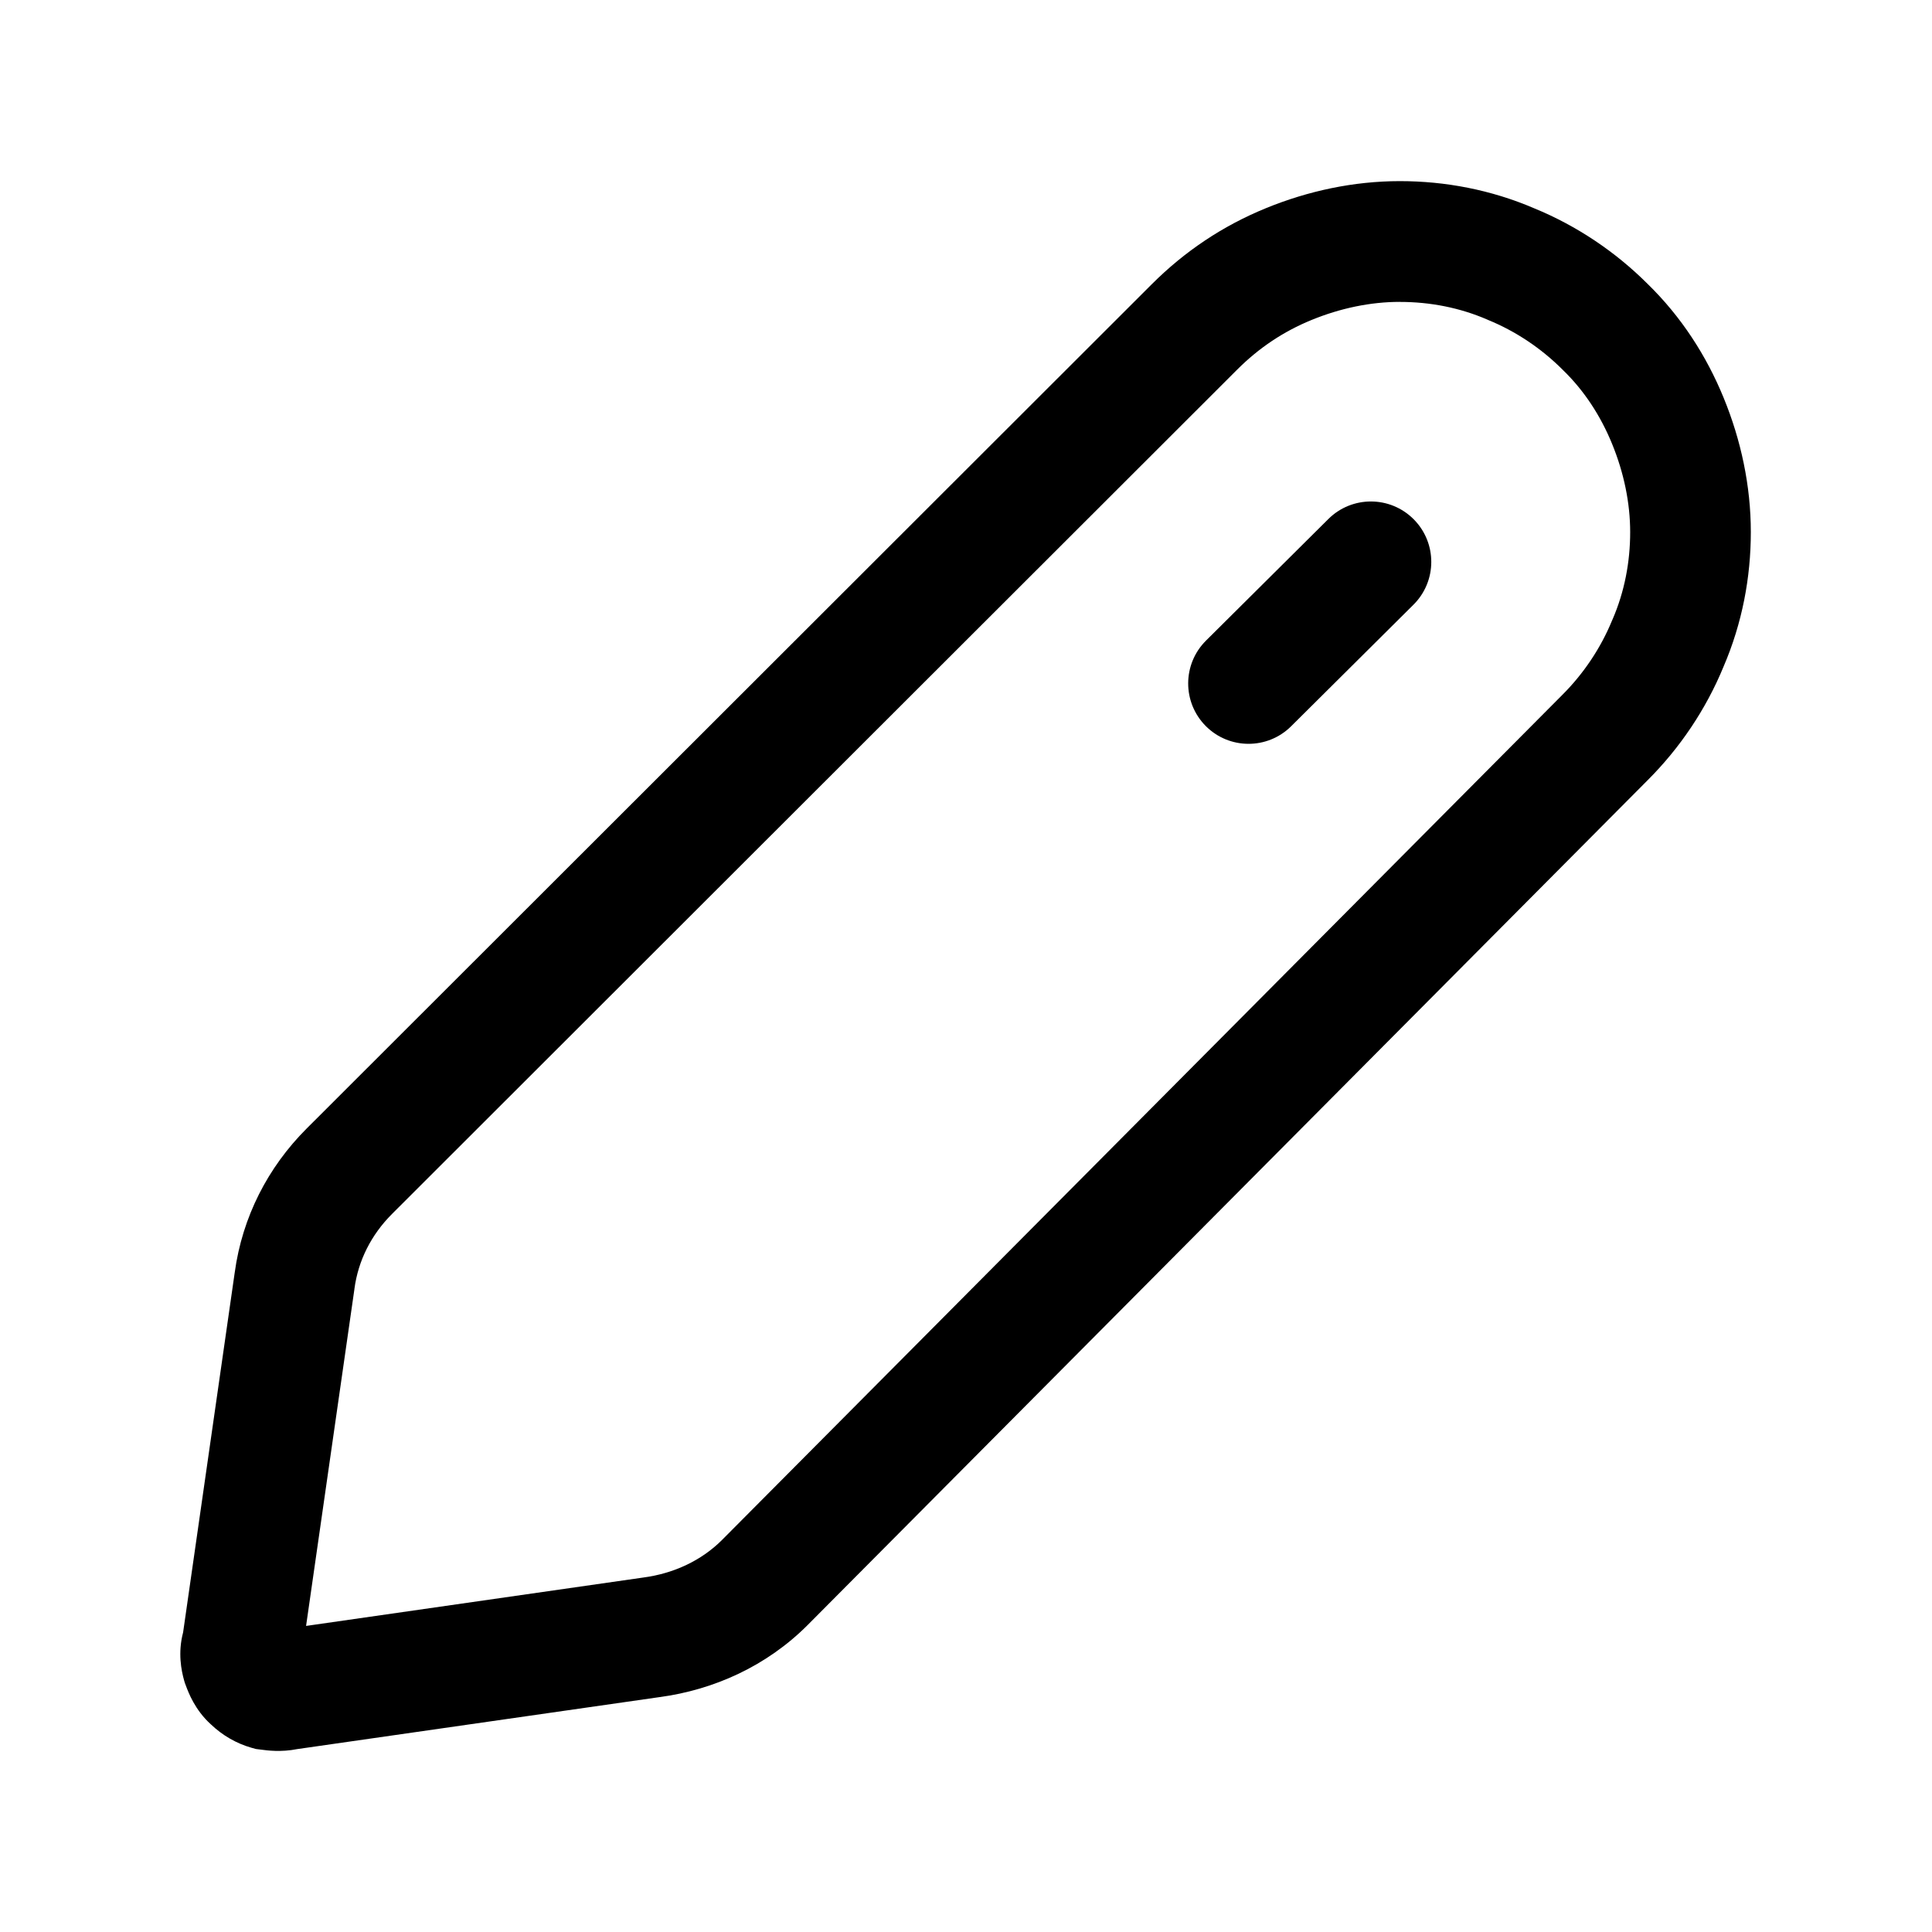 <svg fill="none"  viewBox="0 0 40 40"  xmlns="http://www.w3.org/2000/svg" id="fi_10513555"><g clip-rule="evenodd" fill="#000" fill-rule="evenodd"><path d="m28.983 6.25c-.607 0-1.23.13-1.827.374-.578.236-1.089.576-1.54 1.027l-17.5 17.483c0-0-0.0 0 0 0-.431.431-.7.965-.778 1.55l-.001.011-1 6.968 6.982-1.002c.635-.084 1.207-.355 1.629-.777 0-0-0.0 0 0 0l17.399-17.498.003-.003c.436-.436.791-.964 1.027-1.539l.005-.011.005-.011c.245-.567.364-1.181.364-1.804 0-.607-.13-1.23-.374-1.827-.241-.589-.582-1.107-1.014-1.526l-.013-.013c-.436-.436-.964-.792-1.539-1.027l-.011-.005-.011-.005c-.567-.245-1.18-.364-1.804-.364zm-2.773-1.94c.87-.356 1.814-.56 2.773-.56.939 0 1.888.179 2.784.564.884.363 1.683.903 2.343 1.562.698.679 1.222 1.492 1.579 2.367.356.87.56 1.814.56 2.773 0 .939-.179 1.888-.564 2.784-.364.886-.906 1.687-1.567 2.348 0-0-0.0 0 0 0l-17.398 17.498-.003.003c-.843.843-1.934 1.337-3.063 1.488l-7.499 1.076c-.335.067-.626.028-.736.013-.01-.001-.018-.002-.025-.003l-.096-.012-.093-.026c-.311-.089-.599-.255-.838-.483-.331-.298-.467-.664-.516-.796-.002-.006-.004-.011-.006-.016l-.018-.047-.014-.048c-.06-.211-.133-.577-.022-.998l1.068-7.446c0-.002.001-.004.001-.006.156-1.147.686-2.177 1.487-2.978l17.5-17.483c0-0-0.0 0 0 0 .682-.682 1.472-1.21 2.361-1.573z"></path><path d="m29.27 10.752c.486.49.484 1.281-.006 1.768l-2.533 2.517c-.49.486-1.281.484-1.768-.006-.486-.49-.484-1.281.006-1.768l2.533-2.517c.49-.487 1.281-.484 1.768.006z"></path></g></svg>